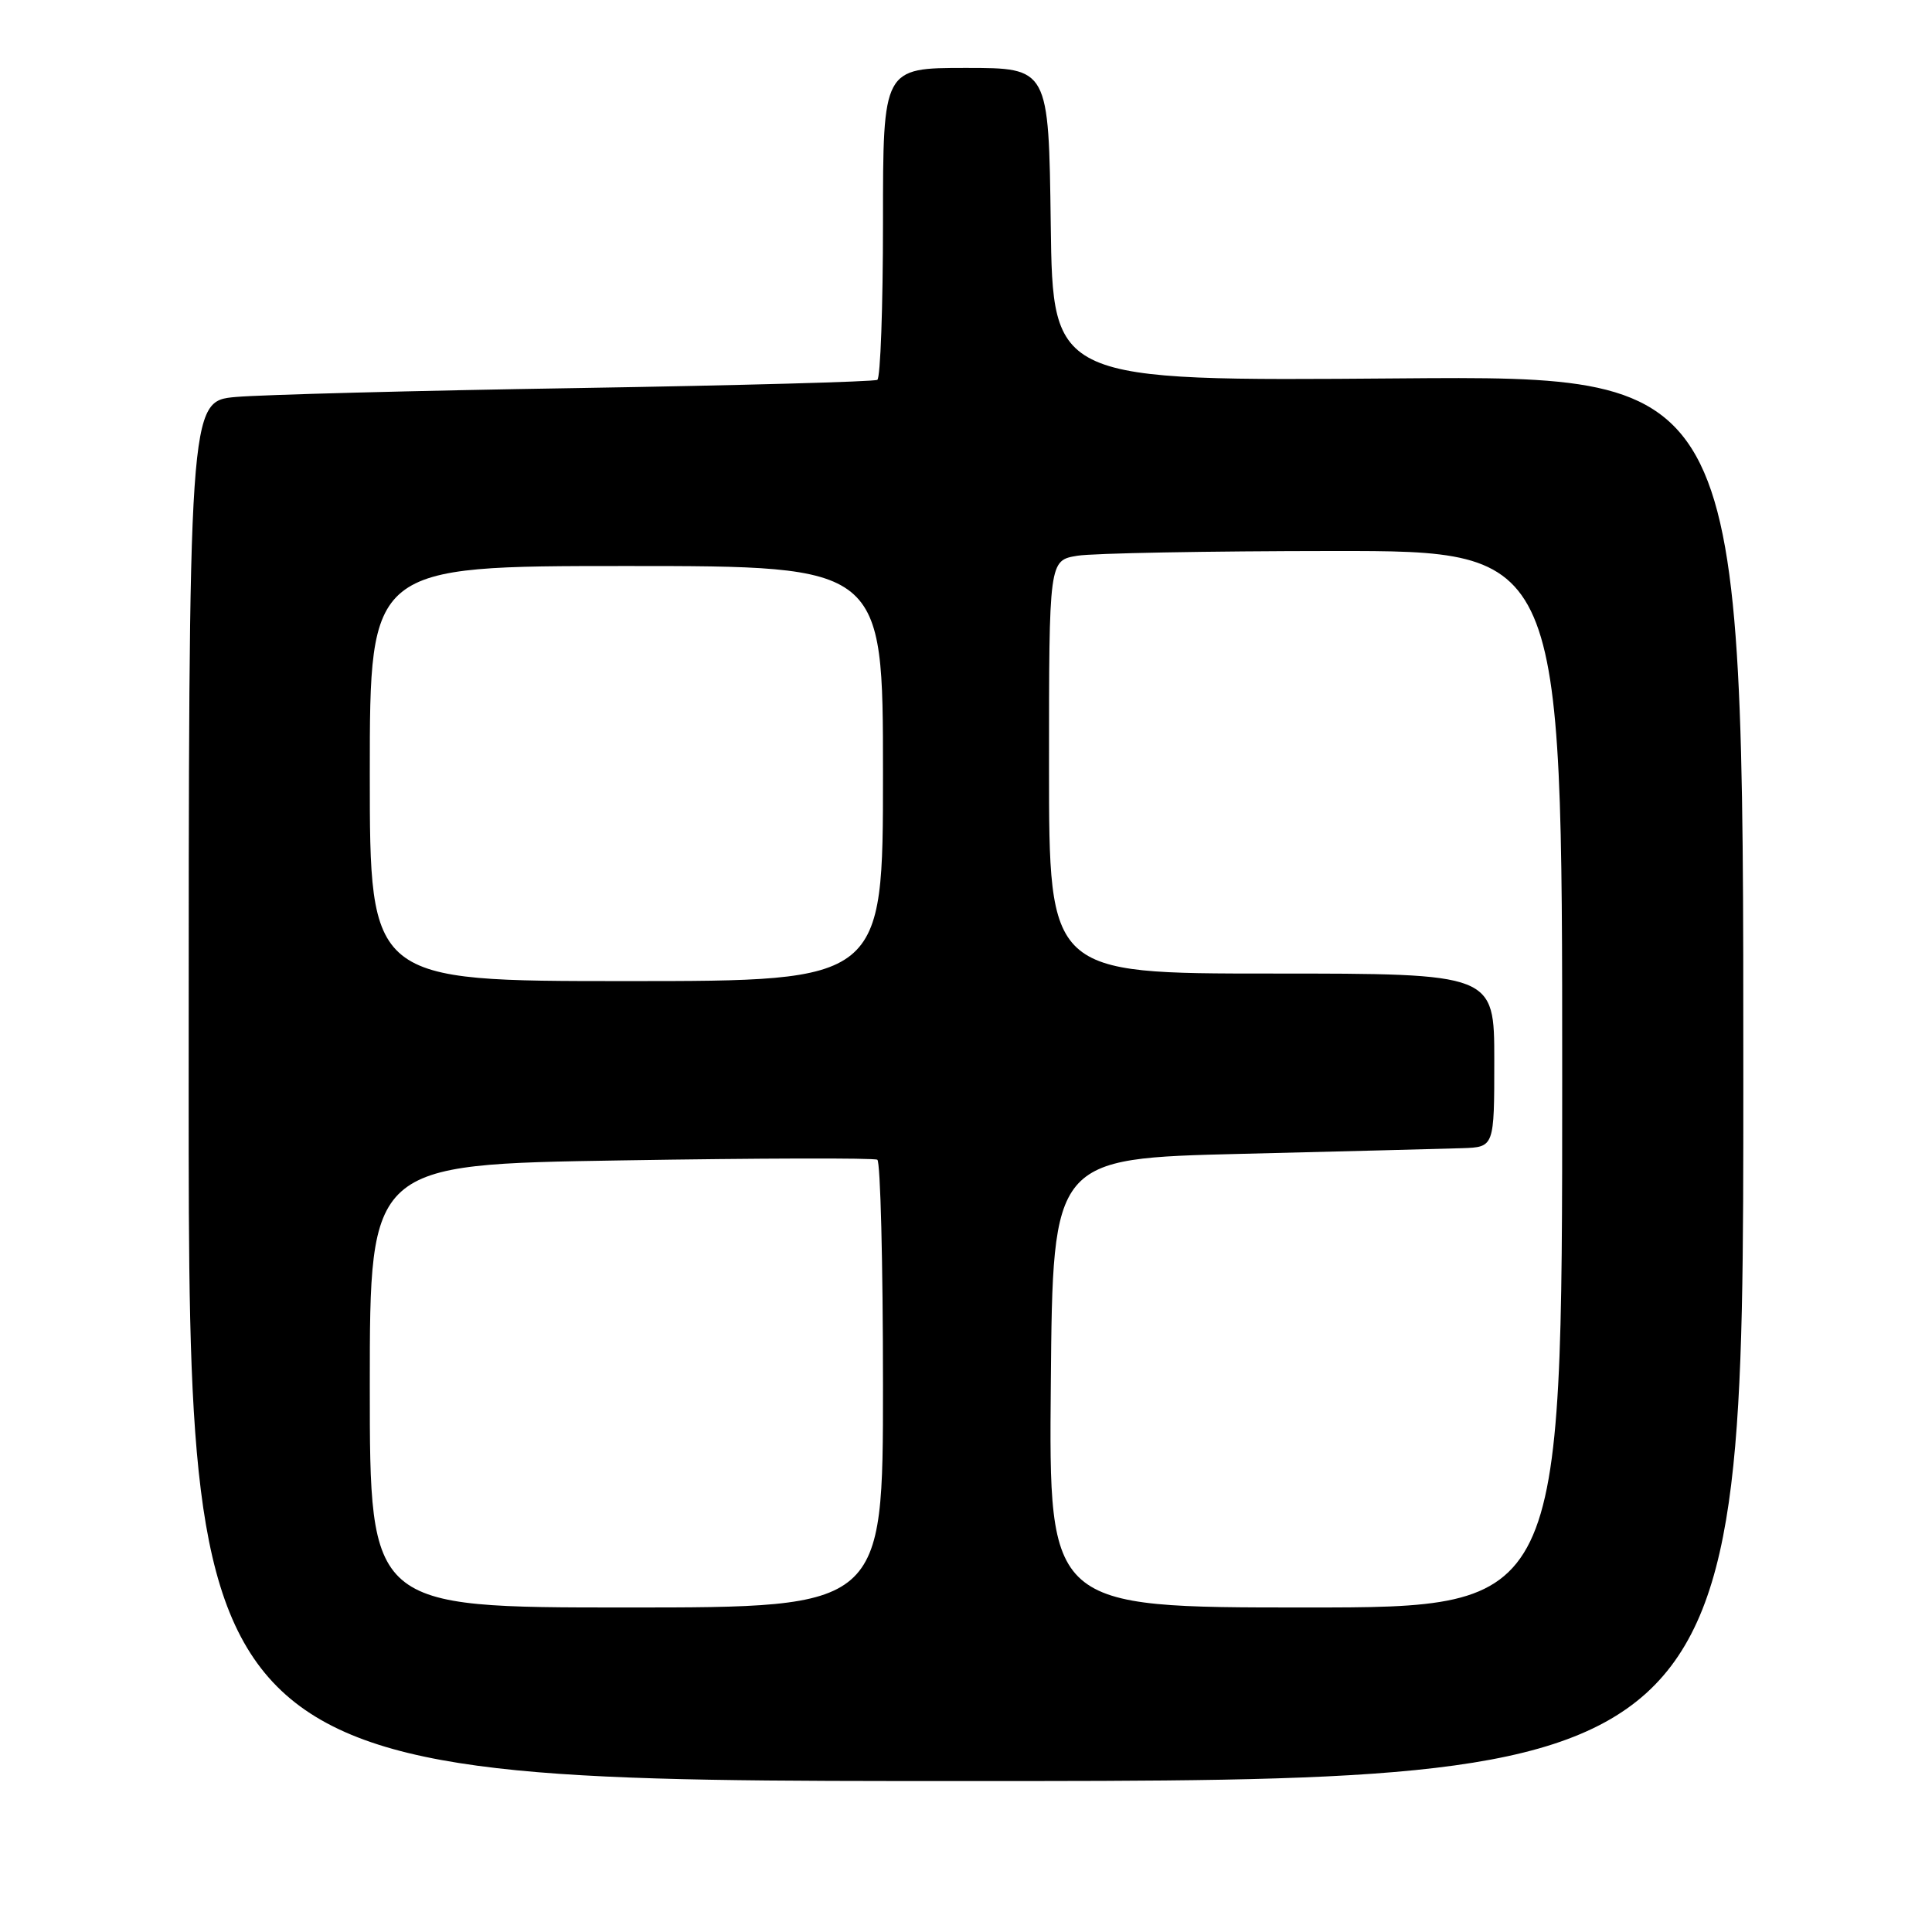 <?xml version="1.0" encoding="UTF-8" standalone="no"?>
<!DOCTYPE svg PUBLIC "-//W3C//DTD SVG 1.1//EN" "http://www.w3.org/Graphics/SVG/1.1/DTD/svg11.dtd" >
<svg xmlns="http://www.w3.org/2000/svg" xmlns:xlink="http://www.w3.org/1999/xlink" version="1.1" viewBox="0 0 256 256">
 <g >
 <path fill="currentColor"
d=" M 231.00 142.89 C 231.00 49.77 231.00 49.77 185.25 50.14 C 139.50 50.50 139.50 50.50 139.23 29.75 C 138.96 9.00 138.96 9.00 127.98 9.00 C 117.00 9.00 117.00 9.00 117.00 29.44 C 117.00 40.68 116.66 50.09 116.25 50.33 C 115.84 50.58 97.95 51.07 76.50 51.42 C 55.05 51.76 34.69 52.30 31.25 52.60 C 25.00 53.16 25.00 53.16 25.00 144.58 C 25.00 236.00 25.00 236.00 128.00 236.00 C 231.00 236.00 231.00 236.00 231.00 142.89 Z  M 49.00 183.65 C 49.00 154.29 49.00 154.29 82.25 153.76 C 100.54 153.46 115.84 153.42 116.25 153.67 C 116.66 153.92 117.00 167.37 117.00 183.56 C 117.00 213.00 117.00 213.00 83.00 213.00 C 49.00 213.00 49.00 213.00 49.00 183.65 Z  M 139.24 183.25 C 139.50 153.50 139.50 153.50 164.50 152.89 C 178.25 152.55 191.41 152.22 193.75 152.14 C 198.00 152.00 198.00 152.00 198.00 140.50 C 198.00 129.00 198.00 129.00 168.50 129.00 C 139.00 129.00 139.00 129.00 139.00 101.63 C 139.00 74.26 139.00 74.26 142.75 73.64 C 144.81 73.30 160.11 73.02 176.75 73.01 C 207.00 73.00 207.00 73.00 207.00 143.00 C 207.00 213.00 207.00 213.00 172.99 213.00 C 138.97 213.00 138.97 213.00 139.24 183.25 Z  M 49.00 102.50 C 49.00 75.00 49.00 75.00 83.00 75.00 C 117.00 75.00 117.00 75.00 117.00 102.50 C 117.00 130.00 117.00 130.00 83.00 130.00 C 49.00 130.00 49.00 130.00 49.00 102.50 Z "/>
</g>
</svg>